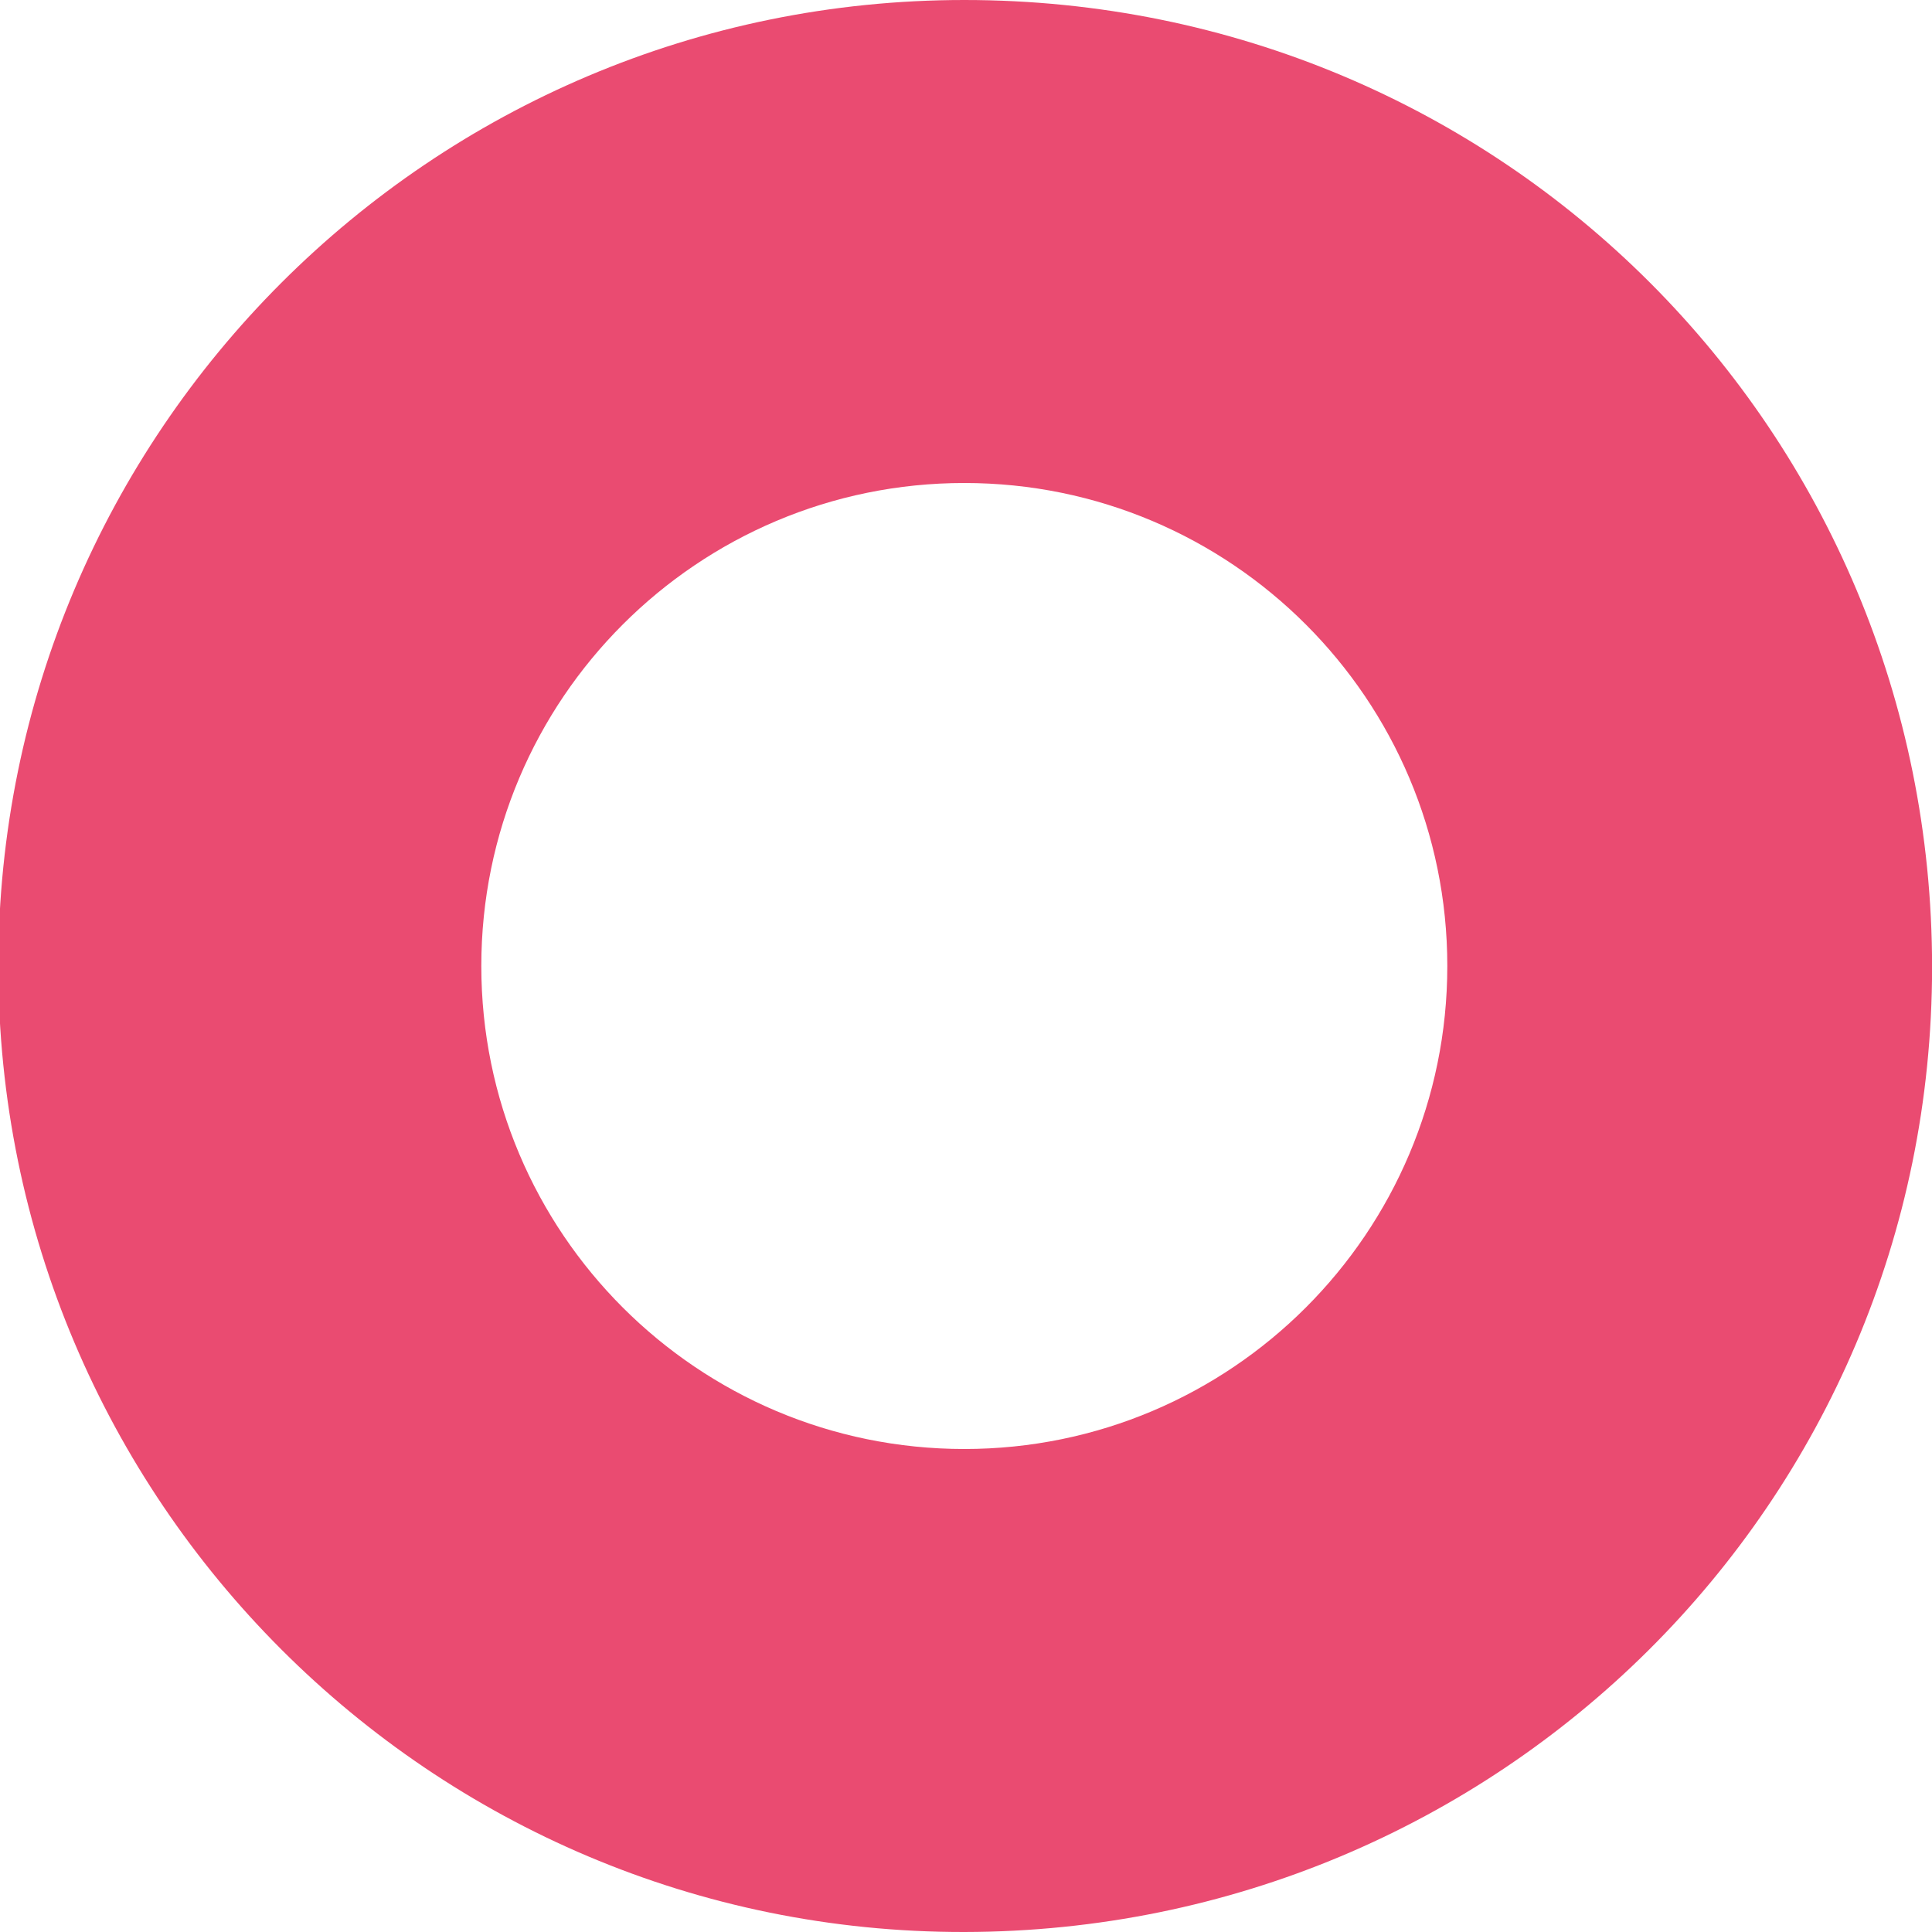 <?xml version="1.0" encoding="UTF-8" standalone="no"?>
<svg
    width="48"
    height="48"
    fill="none"
    version="1.1"
    xmlns="http://www.w3.org/2000/svg"
    xmlns:svg="http://www.w3.org/2000/svg">
    <g>
        <path
            fill="#ea4b71"
            d="m 23.958,48 c -13.255,0.019 -24,-10.745 -24,-24 0,-13.255 10.745,-24 24,-24 13.37,0 24.047,10.719 24.044,24.032 -0.003,13.314 -10.775,23.949 -24.044,23.968 z m 0,-12 c 6.627,0 12,-5.373 12,-12 0,-6.627 -5.373,-12 -12,-12 -6.627,0 -12,5.373 -12,12 0,6.627 5.373,12 12,12 z" />
    </g>
</svg>
